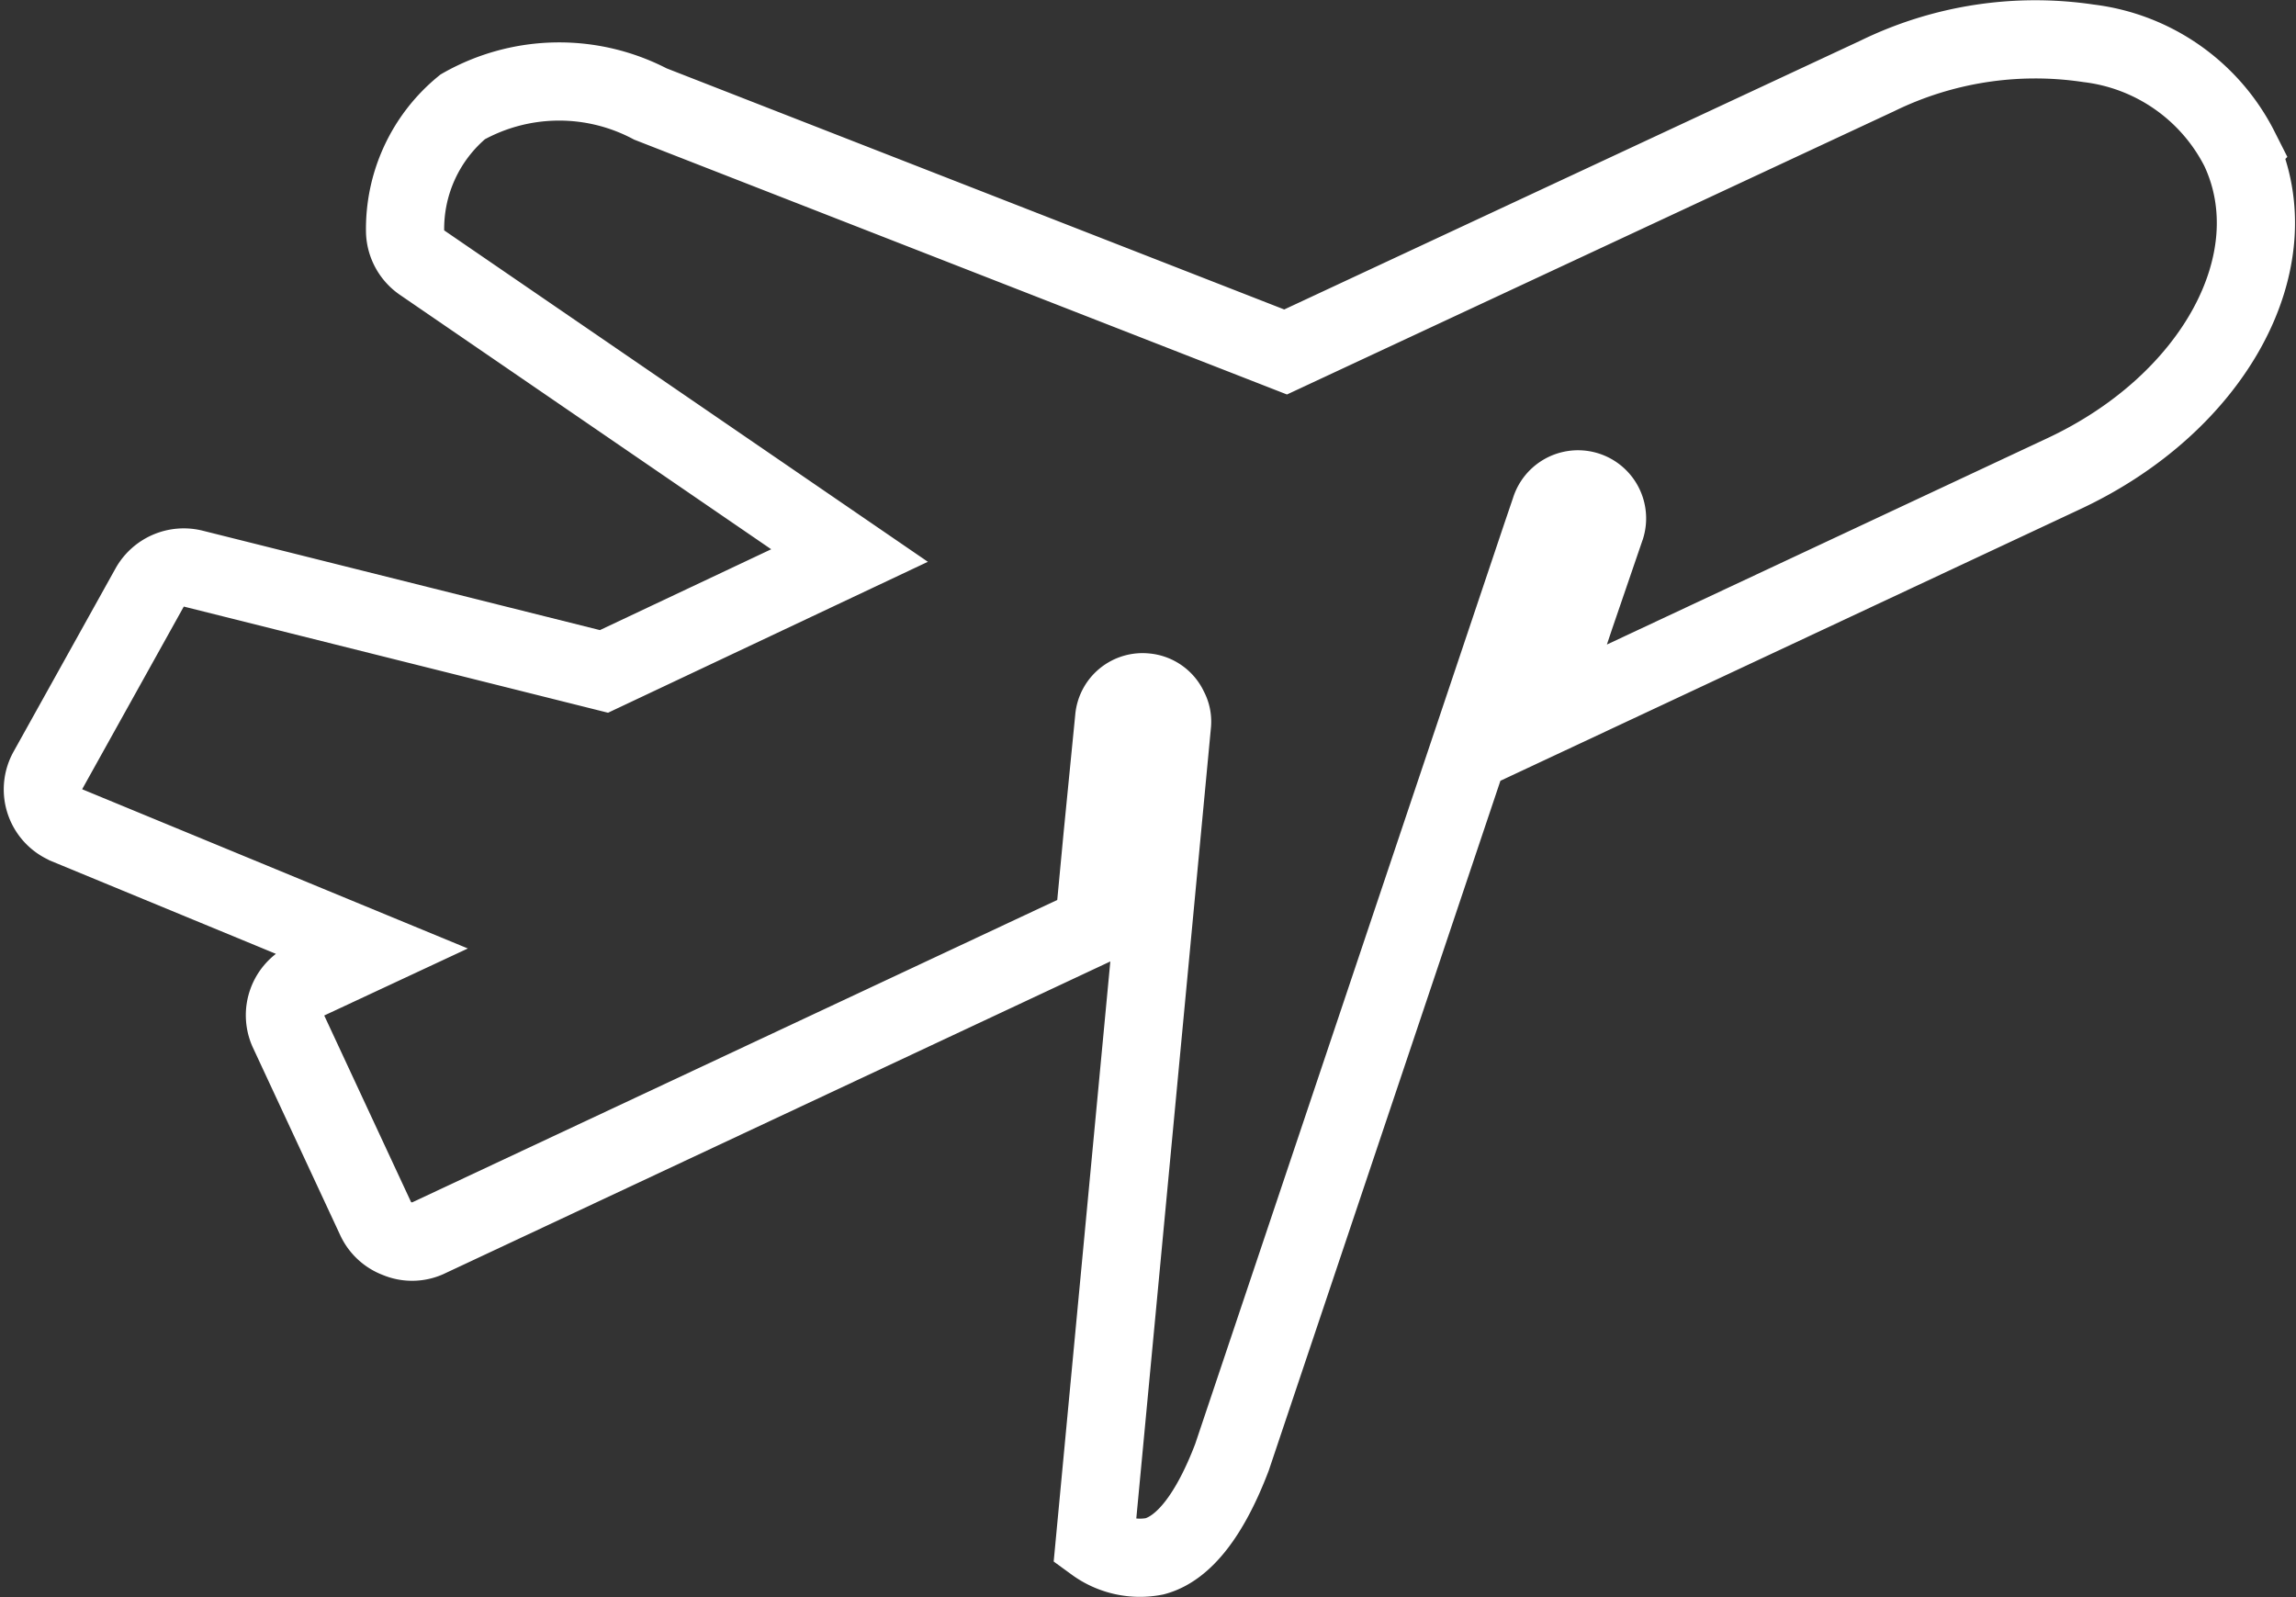 <svg xmlns="http://www.w3.org/2000/svg" width="29.359" height="20.423" viewBox="0 0 29.359 20.423">
  <rect x="0" y="0" width="29.359" height="20.423" fill="#333333" stroke="none"/>
  <defs>
    <style>
      .cls-1 {
        fill: none;
        stroke: #fff;
      }
    </style>
  </defs>
  <g id="airplane" transform="translate(0.548 0.014)">
    <path id="Path_30" data-name="Path 30" class="cls-1" d="M.3,10.536l3.892,1.607-.825.385a.493.493,0,0,0-.232.634l1.121,2.409a.491.491,0,0,0,.277.255.48.48,0,0,0,.377,0l8.532-4,.107-1.135.15-1.519a.364.364,0,0,1,.4-.332.36.36,0,0,1,.3.213.336.336,0,0,1,.04.187l-.989,10.478a.981.981,0,0,0,.766.17c.377-.1.712-.54.989-1.266L19.16,6.845l.114-.335a.371.371,0,0,1,.712.21.276.276,0,0,0-.009.026L19.59,7.876l-.435,1.3,6.681-3.13c1.93-.9,2.922-2.727,2.255-4.151A2.5,2.5,0,0,0,26.159.54a4.6,4.6,0,0,0-2.7.416L15.891,4.487,7.769,1.316a2.509,2.509,0,0,0-2.4.036,2.019,2.019,0,0,0-.737,1.6.5.5,0,0,0,.212.389l5.471,3.749L7.175,8.572,1.917,7.256a.5.5,0,0,0-.548.237L.064,9.838a.493.493,0,0,0,.188.673C.268,10.52.285,10.528.3,10.536Zm0,0" transform="translate(0 0)"/>
  </g>
</svg>
